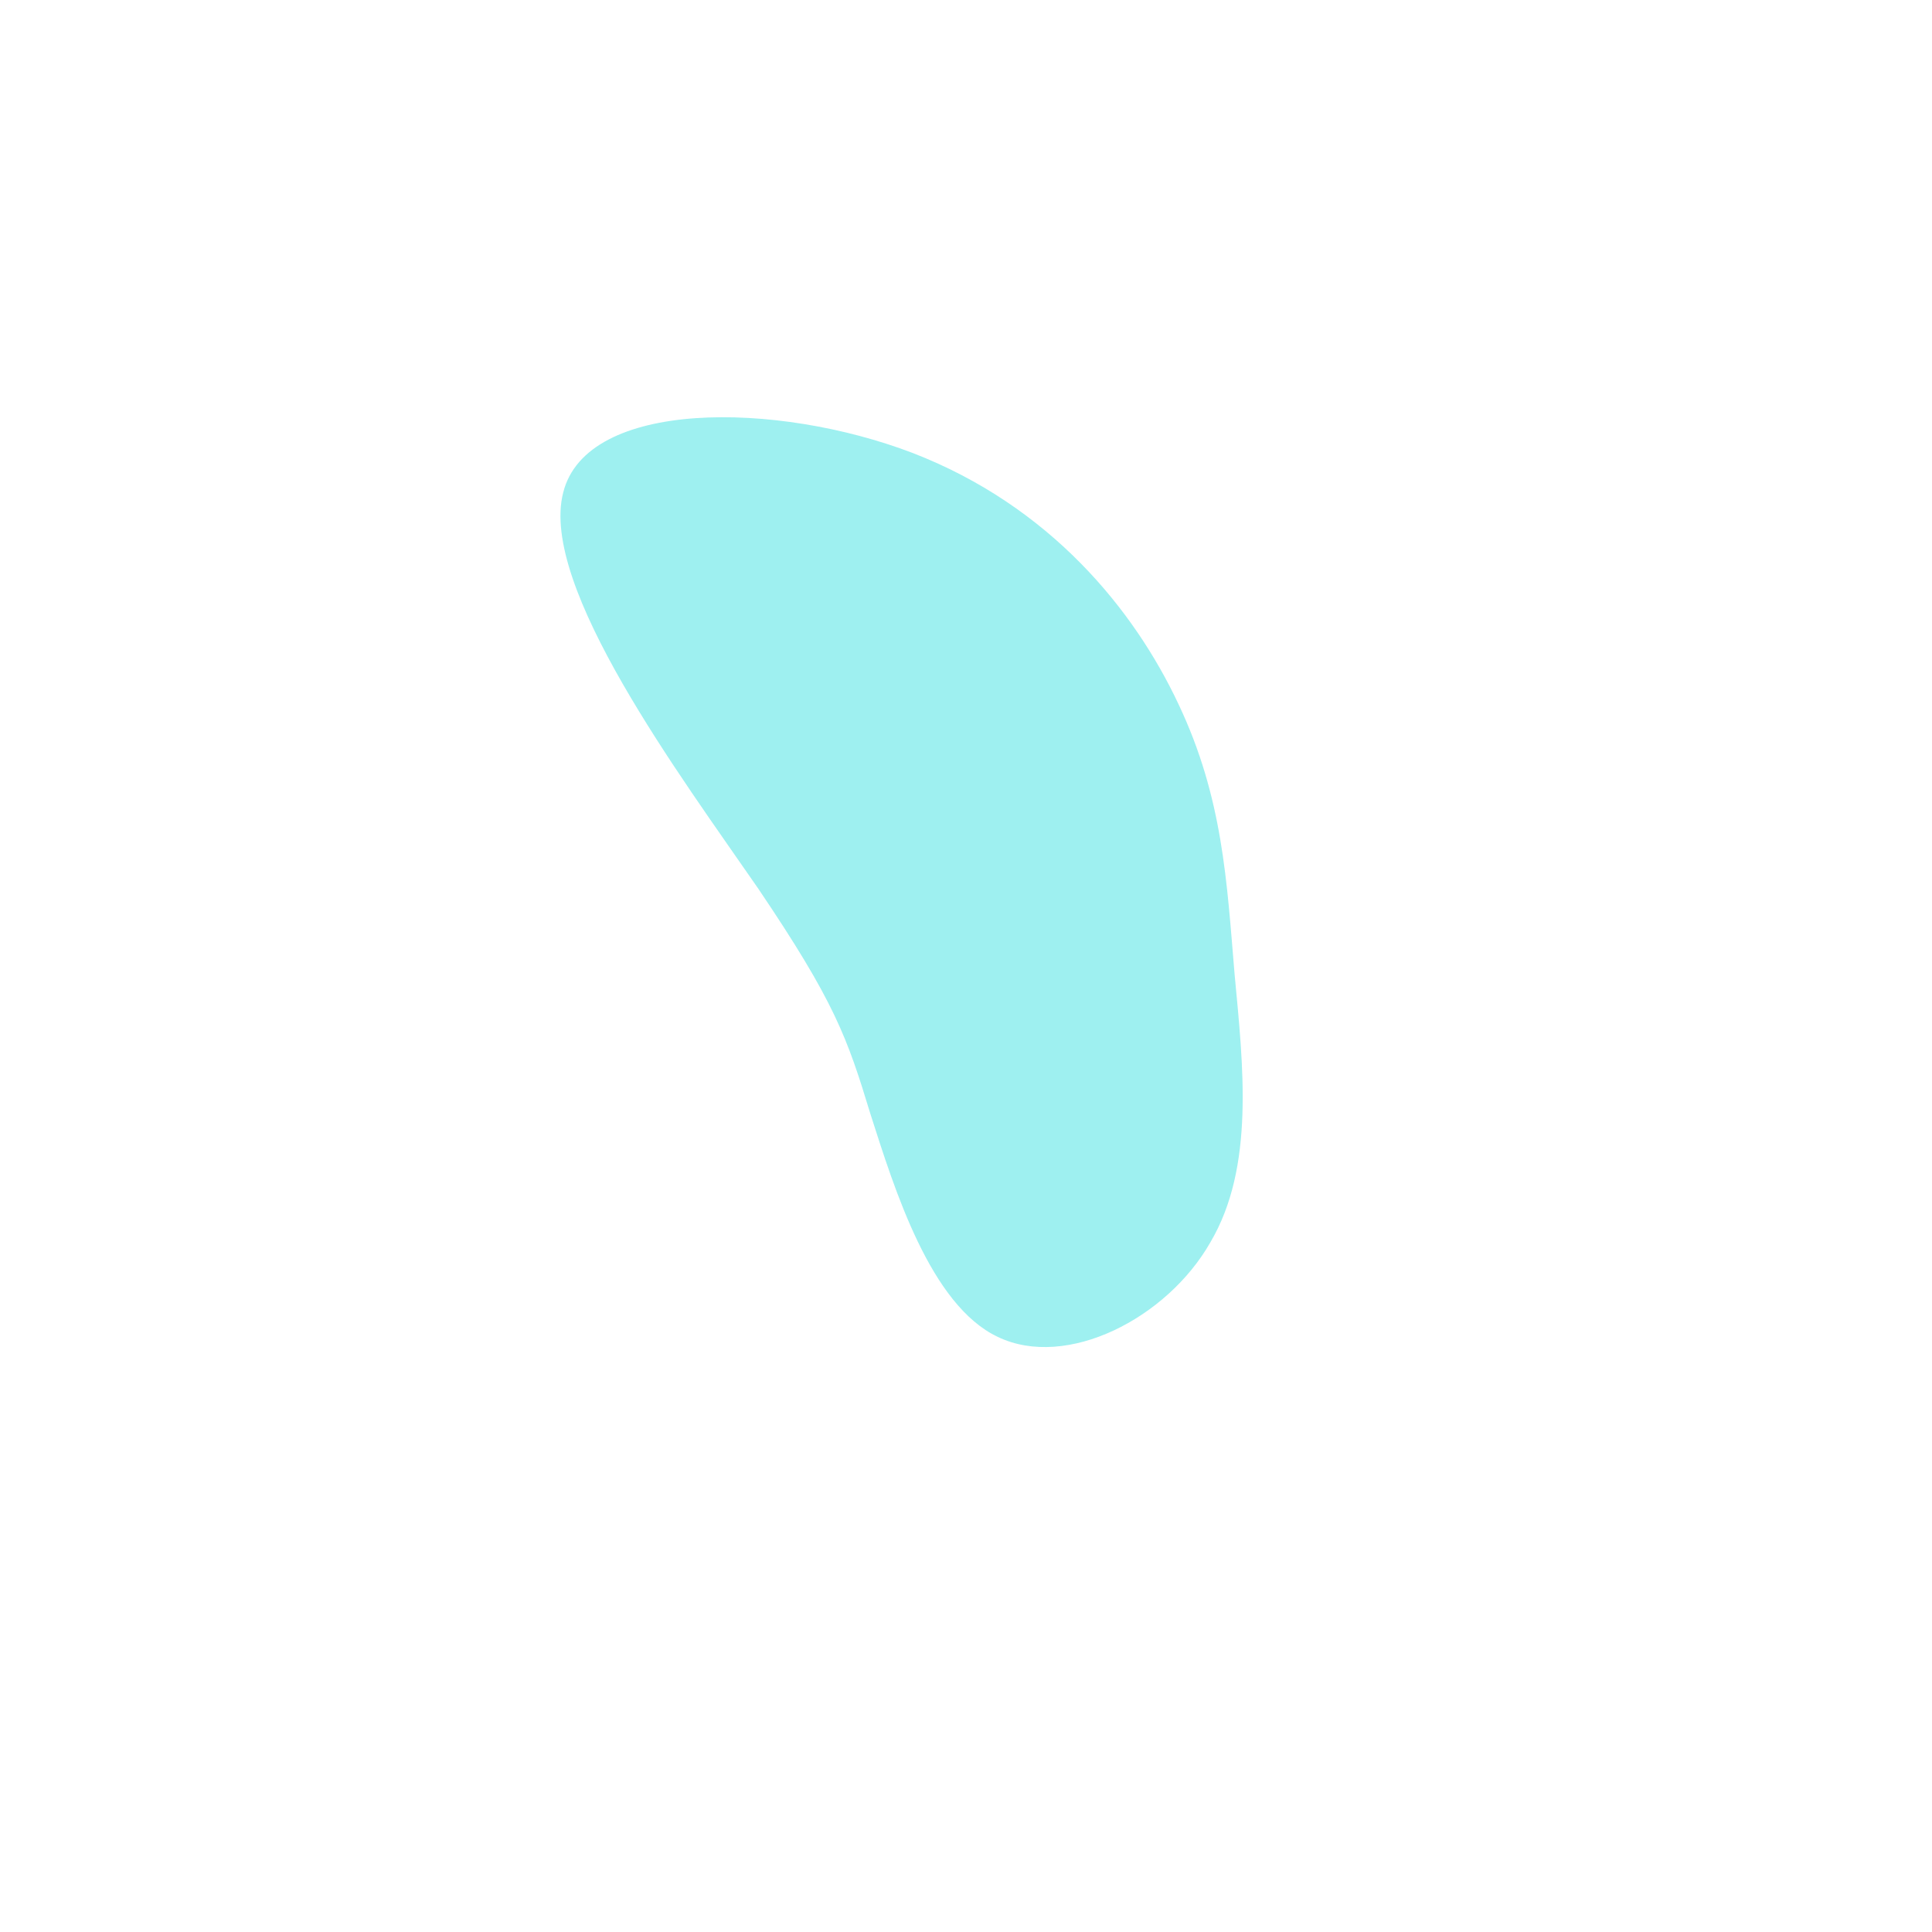 <?xml version="1.0" standalone="no"?>
<svg viewBox="0 0 200 200" xmlns="http://www.w3.org/2000/svg">
  <path fill="#9EF0F0" d="M22,-27.1C26.6,-17.4,27,-8.7,27.8,0.8C28.7,10.4,29.9,20.8,25.3,28.6C20.8,36.5,10.4,41.8,3.3,38.4C-3.7,35.1,-7.4,23.1,-9.9,15.3C-12.3,7.4,-13.6,3.7,-21.5,-8C-29.5,-19.6,-44.2,-39.3,-41.7,-49C-39.3,-58.7,-19.6,-58.5,-5.5,-53.1C8.7,-47.6,17.4,-36.9,22,-27.1Z" transform="translate(100 100)" />
</svg>
